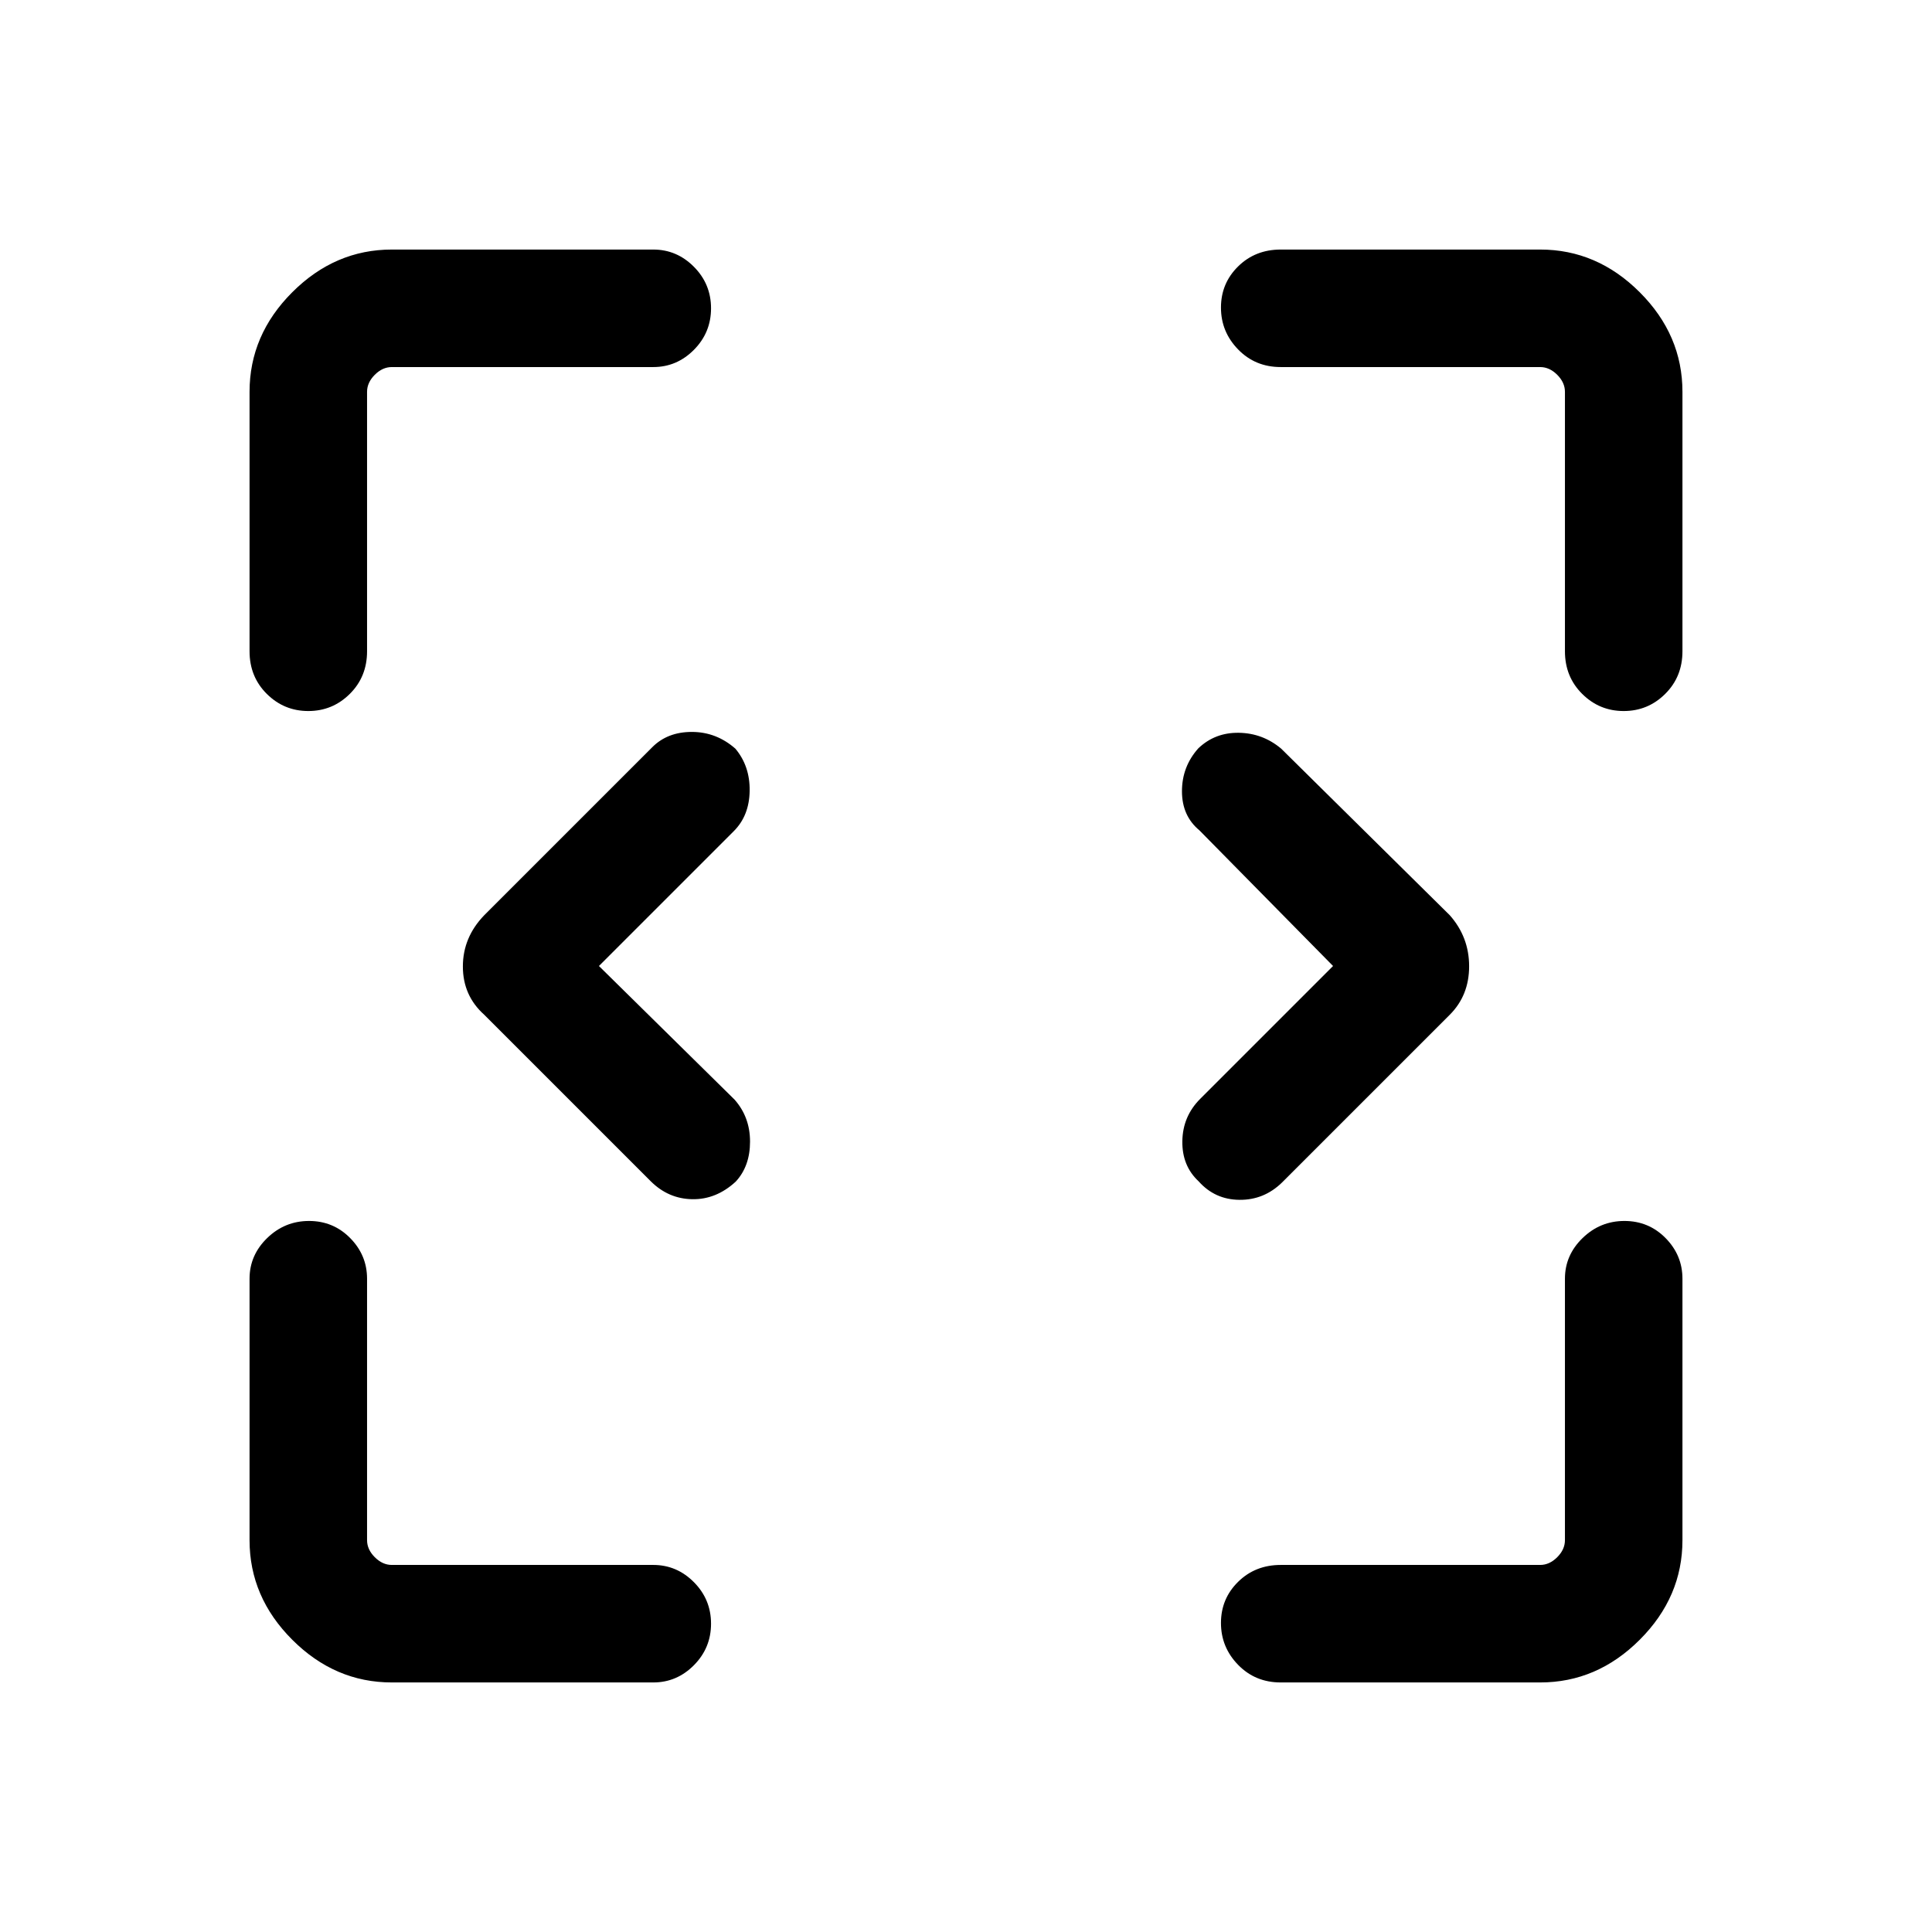 <svg xmlns="http://www.w3.org/2000/svg" height="48" viewBox="0 -960 960 960" width="48"><path d="M297.61-480 365-413.61q7.69 8.69 7.69 20.88 0 12.2-7.13 19.89-9.7 8.92-21.56 8.72-11.86-.19-20.61-8.88l-82.77-82.77Q230-465.27 230-479.76q0-14.49 10.62-25.47L324-588.61q7.58-7.7 19.76-7.7 12.18 0 21.64 8.31 7.29 8.69 7.1 21-.19 12.31-7.89 20l-67 67Zm364.78 0L596-547.39q-8.69-7.19-8.69-19.43 0-12.25 8.13-21.34 8.3-7.92 20.16-7.72 11.86.19 21.01 7.88l83.77 82.77q9.62 10.87 9.62 25.36t-9.62 24.1L637-372.39q-8.94 8.7-21.13 8.58-12.18-.11-20.27-9.19-8.29-7.69-8.1-20 .19-12.31 8.89-21l66-66Zm-467.7 356q-28.25 0-49.47-21.22T124-194.69v-129.93q0-11.68 8.75-20.19 8.75-8.5 20.81-8.5 12.06 0 20.44 8.5 8.39 8.51 8.39 20.19v129.93q0 4.61 3.84 8.46 3.85 3.84 8.46 3.84h129.93q11.68 0 20.19 8.57 8.5 8.57 8.5 20.62 0 12.06-8.5 20.63-8.51 8.57-20.19 8.57H194.69Zm570.62 0H636.38q-12.66 0-21.17-8.75-8.52-8.75-8.52-20.81 0-12.06 8.52-20.44 8.51-8.39 21.17-8.39h128.93q4.61 0 8.46-3.84 3.84-3.85 3.84-8.46v-129.93q0-11.68 8.76-20.19 8.75-8.5 20.8-8.5 12.06 0 20.44 8.5 8.39 8.51 8.39 20.19v129.93q0 28.25-21.22 49.47T765.31-124ZM124-636.38v-128.93q0-28.25 21.22-49.47T194.69-836h129.93q11.68 0 20.19 8.57 8.5 8.56 8.5 20.62t-8.5 20.63q-8.51 8.57-20.19 8.57H194.69q-4.61 0-8.46 3.84-3.84 3.85-3.84 8.46v128.93q0 12.66-8.57 21.17-8.57 8.52-20.62 8.52-12.06 0-20.63-8.52-8.57-8.51-8.57-21.17Zm653.61 0v-128.93q0-4.61-3.84-8.46-3.85-3.84-8.46-3.84H636.38q-12.66 0-21.17-8.76-8.52-8.75-8.52-20.8 0-12.06 8.52-20.44 8.51-8.39 21.17-8.39h128.93q28.25 0 49.47 21.22T836-765.31v128.93q0 12.66-8.57 21.17-8.56 8.52-20.62 8.52t-20.63-8.52q-8.57-8.51-8.57-21.17Z"/></svg>